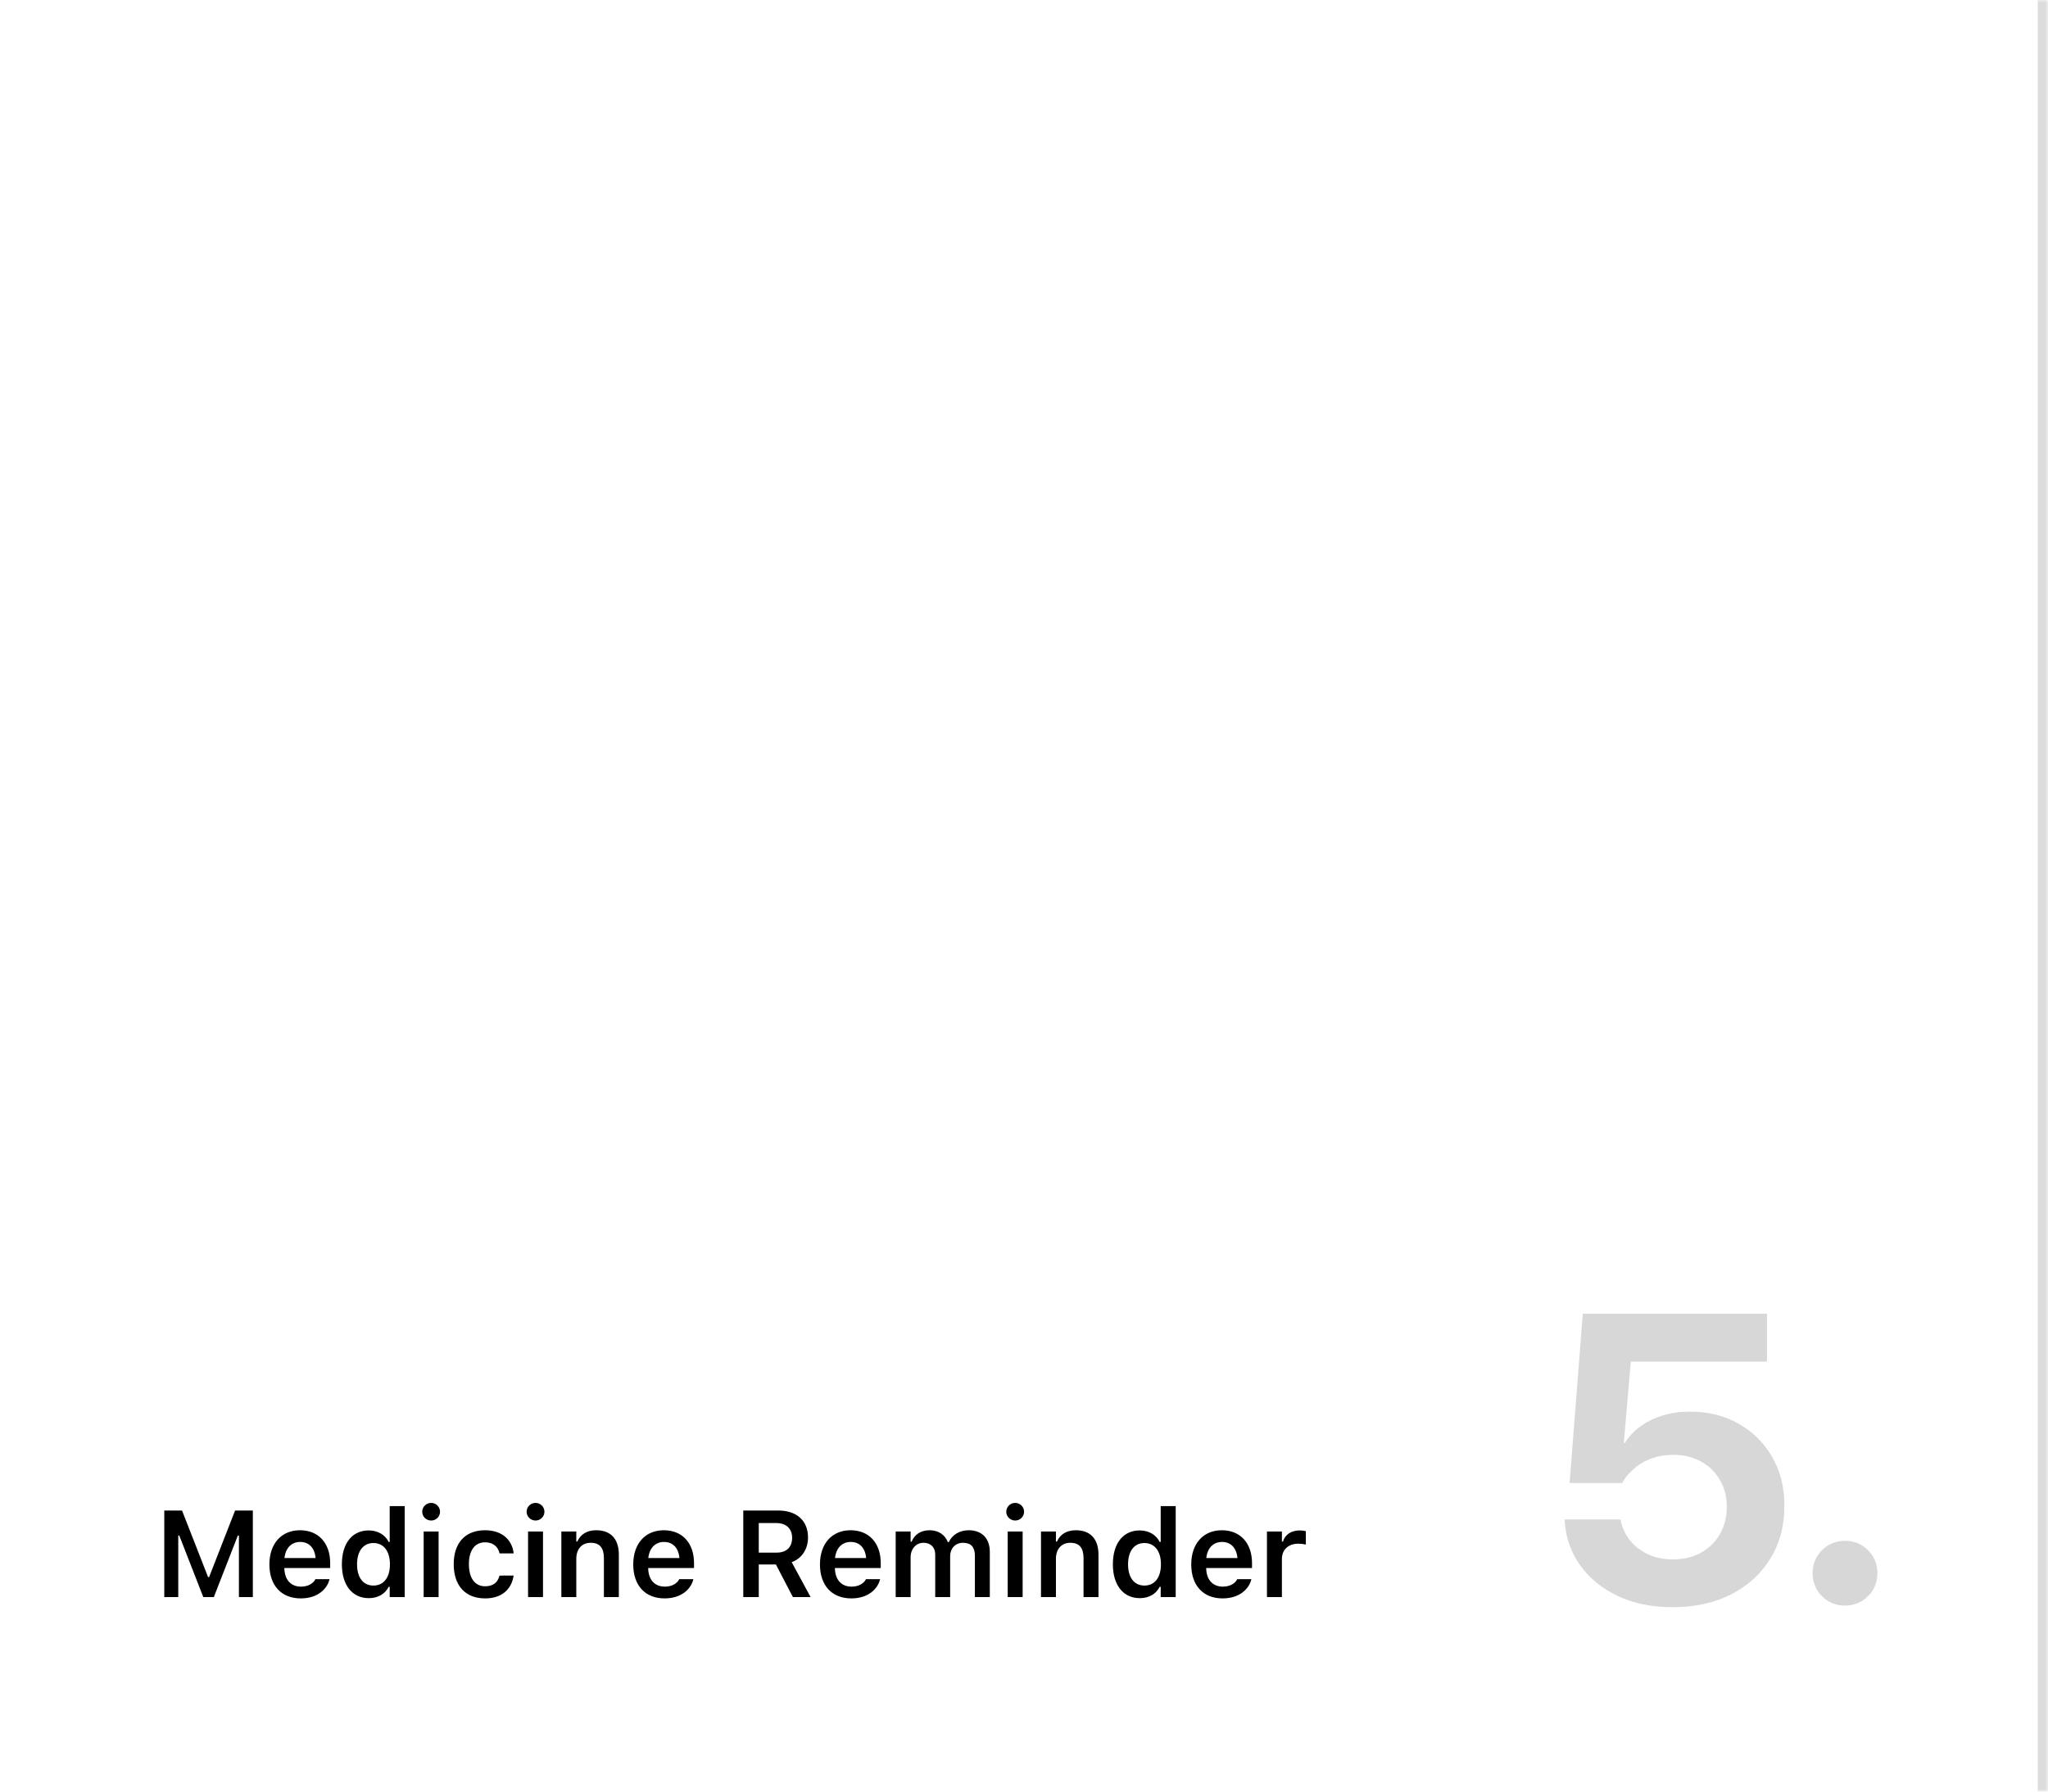 <svg width="400" height="350" viewBox="0 0 400 350" fill="none" xmlns="http://www.w3.org/2000/svg">
<mask id="path-1-inside-1_1009_3442" fill="white">
<path d="M0 0H400V350H0V0Z"/>
</mask>
<path d="M0 0H400V350H0V0Z" fill="white"/>
<path d="M400 0H398V350H400H402V0H400Z" fill="black" fill-opacity="0.14" mask="url(#path-1-inside-1_1009_3442)"/>
<path d="M32.086 312V295.09H35.555L40.641 308.098H40.84L45.914 295.09H49.383V312H46.664V299.977H46.453L41.766 312H39.703L35.016 299.977H34.816V312H32.086ZM58.734 312.258C54.926 312.258 52.617 309.703 52.617 305.625V305.613C52.617 301.582 54.949 298.945 58.594 298.945C62.238 298.945 64.488 301.5 64.488 305.367V306.328H55.535C55.57 308.625 56.812 309.961 58.793 309.961C60.375 309.961 61.277 309.164 61.559 308.578L61.594 308.496H64.371L64.336 308.602C63.926 310.254 62.215 312.258 58.734 312.258ZM58.629 301.23C57 301.23 55.781 302.332 55.559 304.371H61.641C61.441 302.273 60.258 301.23 58.629 301.23ZM72.023 312.211C68.812 312.211 66.773 309.668 66.773 305.613V305.59C66.773 301.512 68.777 298.98 72.023 298.98C73.781 298.98 75.246 299.848 75.914 301.23H76.113V294.234H79.043V312H76.113V309.996H75.914C75.211 311.391 73.828 312.211 72.023 312.211ZM72.938 309.75C74.93 309.75 76.16 308.18 76.16 305.613V305.59C76.16 303.023 74.918 301.441 72.938 301.441C70.957 301.441 69.738 303.012 69.738 305.59V305.613C69.738 308.191 70.945 309.75 72.938 309.75ZM84.211 297.047C83.25 297.047 82.465 296.285 82.465 295.324C82.465 294.375 83.25 293.602 84.211 293.602C85.16 293.602 85.945 294.375 85.945 295.324C85.945 296.285 85.16 297.047 84.211 297.047ZM82.746 312V299.191H85.664V312H82.746ZM94.746 312.258C90.891 312.258 88.617 309.762 88.617 305.578V305.555C88.617 301.418 90.879 298.945 94.734 298.945C98.027 298.945 99.996 300.773 100.324 303.422V303.469H97.57L97.559 303.434C97.289 302.191 96.34 301.301 94.746 301.301C92.754 301.301 91.582 302.871 91.582 305.555V305.578C91.582 308.297 92.766 309.891 94.746 309.891C96.258 309.891 97.184 309.199 97.547 307.852L97.57 307.805L100.324 307.793L100.301 307.887C99.879 310.512 97.992 312.258 94.746 312.258ZM104.602 297.047C103.641 297.047 102.855 296.285 102.855 295.324C102.855 294.375 103.641 293.602 104.602 293.602C105.551 293.602 106.336 294.375 106.336 295.324C106.336 296.285 105.551 297.047 104.602 297.047ZM103.137 312V299.191H106.055V312H103.137ZM109.641 312V299.191H112.559V301.148H112.758C113.367 299.777 114.598 298.945 116.449 298.945C119.309 298.945 120.867 300.668 120.867 303.715V312H117.949V304.395C117.949 302.402 117.141 301.395 115.371 301.395C113.637 301.395 112.559 302.613 112.559 304.535V312H109.641ZM129.797 312.258C125.988 312.258 123.68 309.703 123.68 305.625V305.613C123.68 301.582 126.012 298.945 129.656 298.945C133.301 298.945 135.551 301.5 135.551 305.367V306.328H126.598C126.633 308.625 127.875 309.961 129.855 309.961C131.438 309.961 132.34 309.164 132.621 308.578L132.656 308.496H135.434L135.398 308.602C134.988 310.254 133.277 312.258 129.797 312.258ZM129.691 301.23C128.062 301.23 126.844 302.332 126.621 304.371H132.703C132.504 302.273 131.32 301.23 129.691 301.23ZM145.172 312V295.09H152.004C155.637 295.09 157.816 297.117 157.816 300.34V300.363C157.816 302.602 156.633 304.453 154.629 305.18L158.32 312H154.863L151.547 305.637H148.195V312H145.172ZM148.195 303.316H151.688C153.598 303.316 154.711 302.25 154.711 300.434V300.41C154.711 298.641 153.551 297.539 151.629 297.539H148.195V303.316ZM166.266 312.258C162.457 312.258 160.148 309.703 160.148 305.625V305.613C160.148 301.582 162.48 298.945 166.125 298.945C169.77 298.945 172.02 301.5 172.02 305.367V306.328H163.066C163.102 308.625 164.344 309.961 166.324 309.961C167.906 309.961 168.809 309.164 169.09 308.578L169.125 308.496H171.902L171.867 308.602C171.457 310.254 169.746 312.258 166.266 312.258ZM166.16 301.23C164.531 301.23 163.312 302.332 163.09 304.371H169.172C168.973 302.273 167.789 301.23 166.16 301.23ZM174.938 312V299.191H177.855V301.184H178.055C178.605 299.754 179.895 298.945 181.57 298.945C183.305 298.945 184.57 299.836 185.121 301.254H185.32C185.941 299.859 187.418 298.945 189.199 298.945C191.777 298.945 193.324 300.527 193.324 303.188V312H190.406V303.902C190.406 302.238 189.645 301.395 188.086 301.395C186.562 301.395 185.578 302.531 185.578 303.996V312H182.66V303.691C182.66 302.273 181.781 301.395 180.352 301.395C178.91 301.395 177.855 302.613 177.855 304.207V312H174.938ZM198.281 297.047C197.32 297.047 196.535 296.285 196.535 295.324C196.535 294.375 197.32 293.602 198.281 293.602C199.23 293.602 200.016 294.375 200.016 295.324C200.016 296.285 199.23 297.047 198.281 297.047ZM196.816 312V299.191H199.734V312H196.816ZM203.32 312V299.191H206.238V301.148H206.438C207.047 299.777 208.277 298.945 210.129 298.945C212.988 298.945 214.547 300.668 214.547 303.715V312H211.629V304.395C211.629 302.402 210.82 301.395 209.051 301.395C207.316 301.395 206.238 302.613 206.238 304.535V312H203.32ZM222.609 312.211C219.398 312.211 217.359 309.668 217.359 305.613V305.59C217.359 301.512 219.363 298.98 222.609 298.98C224.367 298.98 225.832 299.848 226.5 301.23H226.699V294.234H229.629V312H226.699V309.996H226.5C225.797 311.391 224.414 312.211 222.609 312.211ZM223.523 309.75C225.516 309.75 226.746 308.18 226.746 305.613V305.59C226.746 303.023 225.504 301.441 223.523 301.441C221.543 301.441 220.324 303.012 220.324 305.59V305.613C220.324 308.191 221.531 309.75 223.523 309.75ZM238.781 312.258C234.973 312.258 232.664 309.703 232.664 305.625V305.613C232.664 301.582 234.996 298.945 238.641 298.945C242.285 298.945 244.535 301.5 244.535 305.367V306.328H235.582C235.617 308.625 236.859 309.961 238.84 309.961C240.422 309.961 241.324 309.164 241.605 308.578L241.641 308.496H244.418L244.383 308.602C243.973 310.254 242.262 312.258 238.781 312.258ZM238.676 301.23C237.047 301.23 235.828 302.332 235.605 304.371H241.688C241.488 302.273 240.305 301.23 238.676 301.23ZM247.453 312V299.191H250.371V301.16H250.57C251.004 299.789 252.176 298.98 253.863 298.98C254.309 298.98 254.766 299.039 255.047 299.121V301.734C254.578 301.641 254.098 301.57 253.594 301.57C251.648 301.57 250.371 302.73 250.371 304.559V312H247.453Z" fill="black"/>
<path d="M326.719 313.977C322.63 313.977 319.049 313.247 315.977 311.789C312.904 310.331 310.469 308.352 308.672 305.852C306.875 303.352 305.859 300.539 305.625 297.414L305.586 296.828H316.484L316.562 297.102C316.849 298.508 317.448 299.784 318.359 300.93C319.297 302.076 320.482 302.987 321.914 303.664C323.346 304.315 324.961 304.641 326.758 304.641C328.815 304.641 330.625 304.211 332.188 303.352C333.776 302.466 335.013 301.255 335.898 299.719C336.81 298.182 337.266 296.411 337.266 294.406V294.328C337.266 292.349 336.81 290.604 335.898 289.094C335.013 287.557 333.776 286.359 332.188 285.5C330.625 284.641 328.828 284.211 326.797 284.211C325.365 284.211 324.036 284.419 322.812 284.836C321.589 285.227 320.495 285.812 319.531 286.594C318.984 287.036 318.477 287.518 318.008 288.039C317.539 288.56 317.148 289.12 316.836 289.719H306.562L309.141 256.633H345.117V266.008H318.516L317.148 281.867H317.383C318.164 280.591 319.18 279.51 320.43 278.625C321.706 277.714 323.151 277.01 324.766 276.516C326.406 276.021 328.177 275.773 330.078 275.773C333.672 275.773 336.849 276.568 339.609 278.156C342.37 279.719 344.544 281.88 346.133 284.641C347.721 287.401 348.516 290.552 348.516 294.094V294.172C348.516 298.104 347.591 301.555 345.742 304.523C343.919 307.492 341.367 309.81 338.086 311.477C334.805 313.143 331.016 313.977 326.719 313.977ZM360.352 313.664C358.581 313.664 357.083 313.052 355.859 311.828C354.635 310.604 354.023 309.107 354.023 307.336C354.023 305.565 354.635 304.068 355.859 302.844C357.083 301.62 358.581 301.008 360.352 301.008C362.122 301.008 363.62 301.62 364.844 302.844C366.068 304.068 366.68 305.565 366.68 307.336C366.68 309.107 366.068 310.604 364.844 311.828C363.62 313.052 362.122 313.664 360.352 313.664Z" fill="black" fill-opacity="0.16"/>
</svg>
